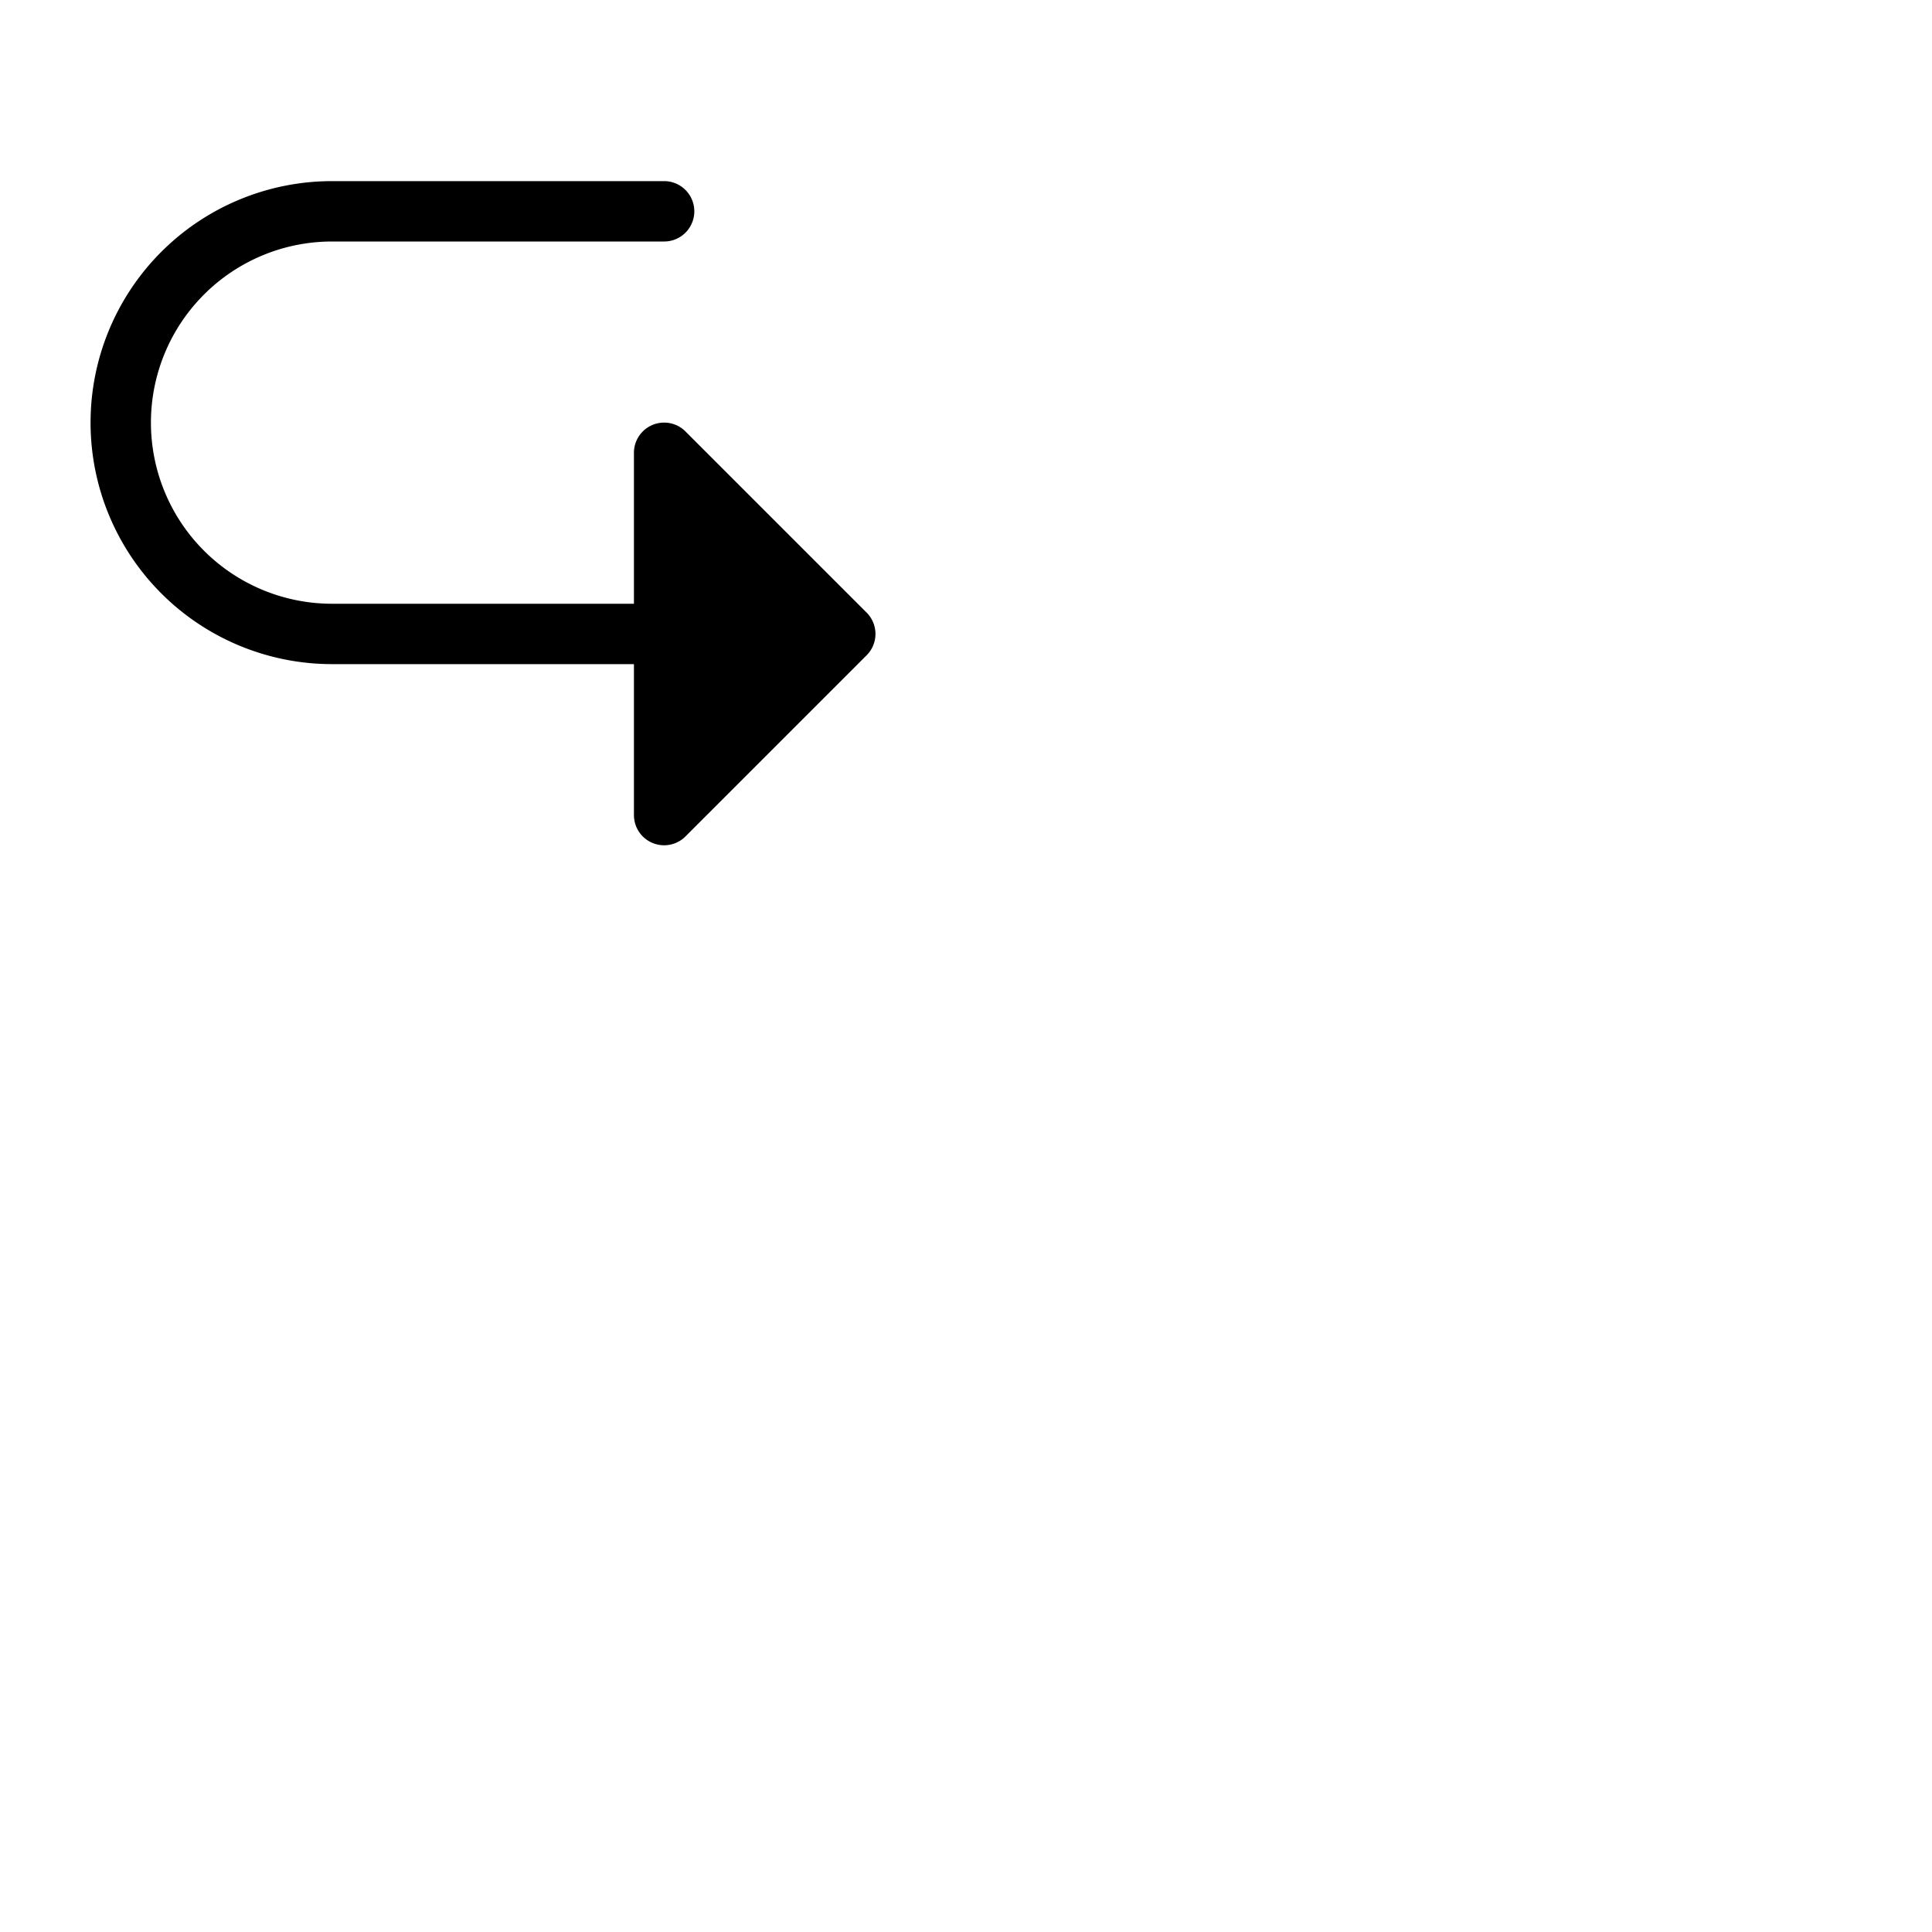 <svg xmlns="http://www.w3.org/2000/svg" version="1.1" viewBox="0 0 512 512" fill="currentColor"><path fill="currentColor" d="m229.66 173.66l-48 48A8 8 0 0 1 168 216v-40H88a64 64 0 0 1 0-128h88a8 8 0 0 1 0 16H88a48 48 0 0 0 0 96h80v-40a8 8 0 0 1 13.66-5.66l48 48a8 8 0 0 1 0 11.32"/></svg>
